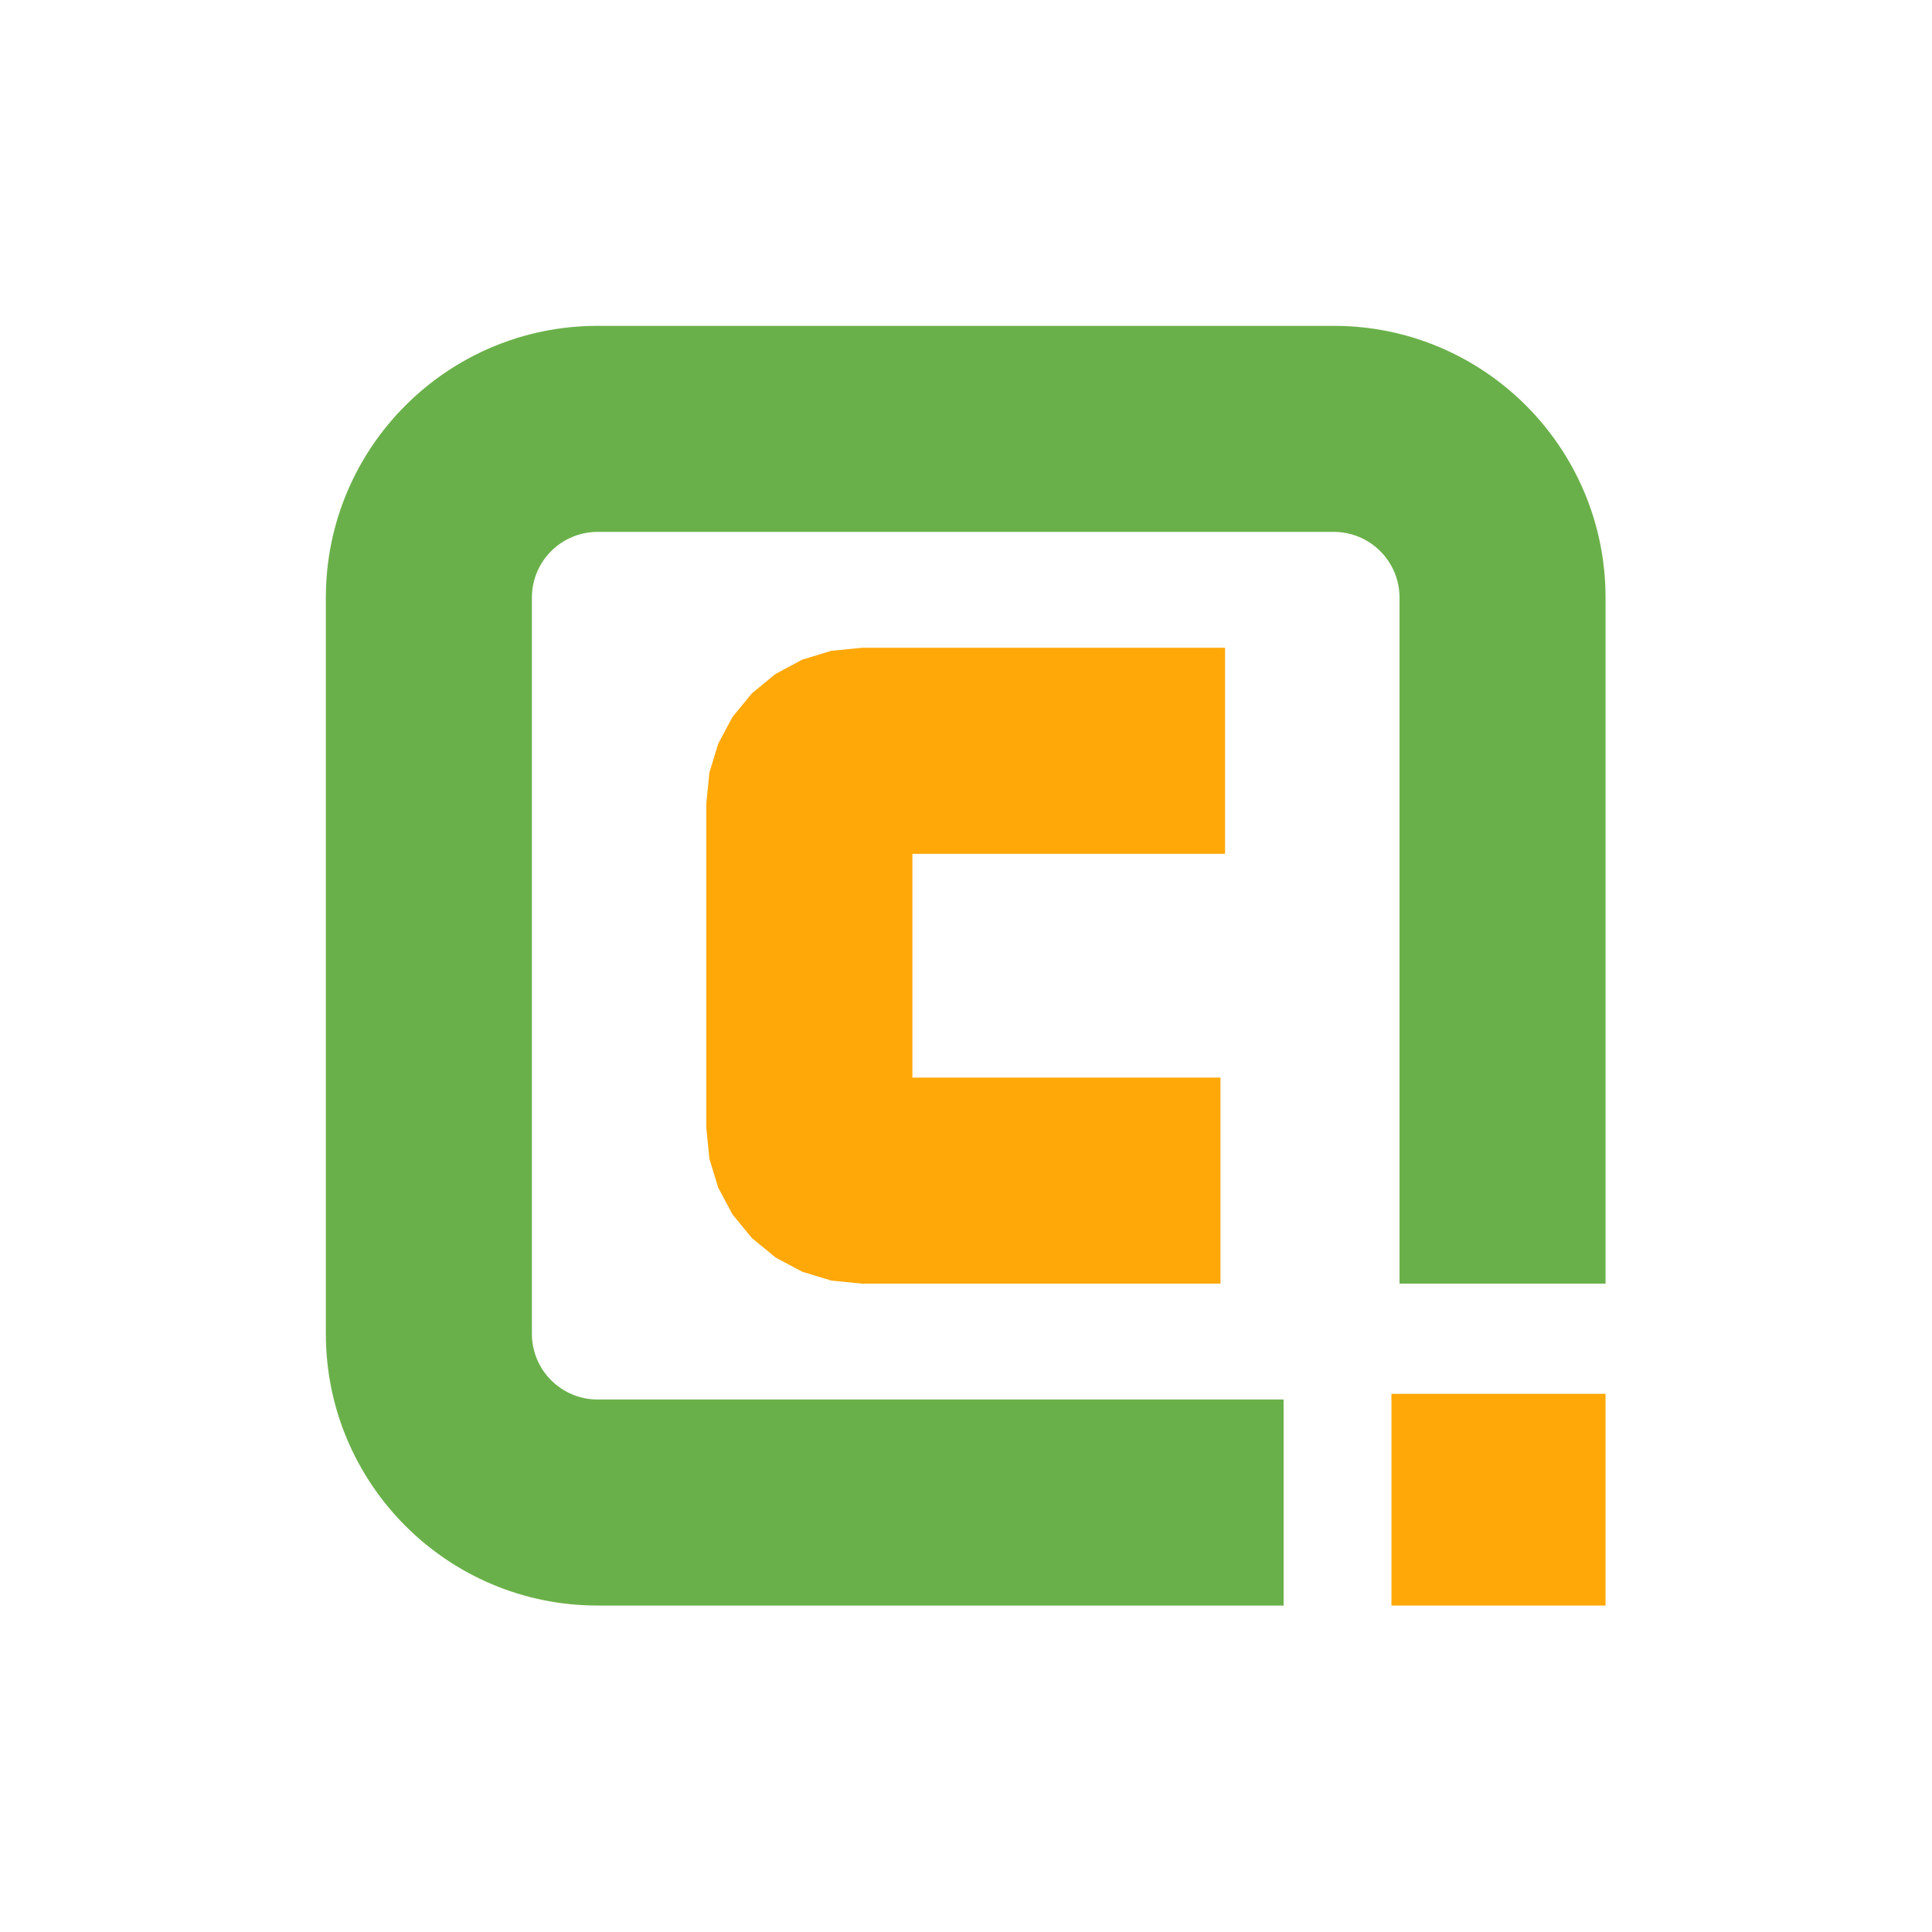<?xml version="1.0" encoding="UTF-8" standalone="no"?><!DOCTYPE svg PUBLIC "-//W3C//DTD SVG 1.1//EN" "http://www.w3.org/Graphics/SVG/1.1/DTD/svg11.dtd"><svg width="100%" height="100%" viewBox="0 0 1067 1067" version="1.1" xmlns="http://www.w3.org/2000/svg" xmlns:xlink="http://www.w3.org/1999/xlink" xml:space="preserve" xmlns:serif="http://www.serif.com/" style="fill-rule:evenodd;clip-rule:evenodd;stroke-linejoin:round;stroke-miterlimit:2;"><path id="_512x512-Rounded" serif:id="512x512 Rounded" d="M934.633,0c35.017,-0 68.601,13.911 93.362,38.672c24.761,24.761 38.672,58.344 38.672,93.362l-0,802.599c-0,35.017 -13.911,68.601 -38.672,93.362c-24.761,24.761 -58.345,38.672 -93.362,38.672l-802.599,-0c-35.018,-0 -68.601,-13.911 -93.362,-38.672c-24.761,-24.761 -38.672,-58.345 -38.672,-93.362l0,-802.599c-0,-35.018 13.911,-68.601 38.672,-93.362c24.761,-24.761 58.344,-38.672 93.362,-38.672l802.599,0Z" style="fill:#fff;fill-opacity:0;"/><clipPath id="_clip1"><path d="M934.633,0c35.017,-0 68.601,13.911 93.362,38.672c24.761,24.761 38.672,58.344 38.672,93.362l-0,802.599c-0,35.017 -13.911,68.601 -38.672,93.362c-24.761,24.761 -58.345,38.672 -93.362,38.672l-802.599,-0c-35.018,-0 -68.601,-13.911 -93.362,-38.672c-24.761,-24.761 -38.672,-58.345 -38.672,-93.362l0,-802.599c-0,-35.018 13.911,-68.601 38.672,-93.362c24.761,-24.761 58.344,-38.672 93.362,-38.672l802.599,0Z"/></clipPath><g clip-path="url(#_clip1)"><g id="shape"><path d="M708.909,772.917l0,113.791l-378.844,0c-82.901,0 -150.106,-67.205 -150.106,-150.107l-0,-406.536c-0,-82.901 67.205,-150.106 150.106,-150.106l406.536,-0c82.902,-0 150.107,67.205 150.107,150.106l0,378.844l-113.791,0l-0,-378.844c-0,-20.056 -16.259,-36.315 -36.316,-36.315l-406.536,-0c-20.056,-0 -36.315,16.259 -36.315,36.315l-0,406.536c-0,20.057 16.259,36.316 36.315,36.316l378.844,-0Z" style="fill:#6ab04a;"/><path d="M503.888,471.548l0,123.57l170.157,0l-0,113.791l-198.071,0l-16.833,-1.665l-16.031,-4.872l-14.78,-7.891l-13.08,-10.724l-10.725,-13.081l-7.891,-14.78l-4.871,-16.031l-1.666,-16.832l-0,-179.399l1.666,-16.833l4.871,-16.031l7.891,-14.78l10.725,-13.08l13.08,-10.725l14.78,-7.891l16.031,-4.871l16.833,-1.666l200.596,0l-0,113.791l-56.896,0c0,0 -74.075,0 -115.786,0Z" style="fill:#ffa808;"/><rect x="768.472" y="769.771" width="118.236" height="116.937" style="fill:#ffa808;"/></g></g></svg>